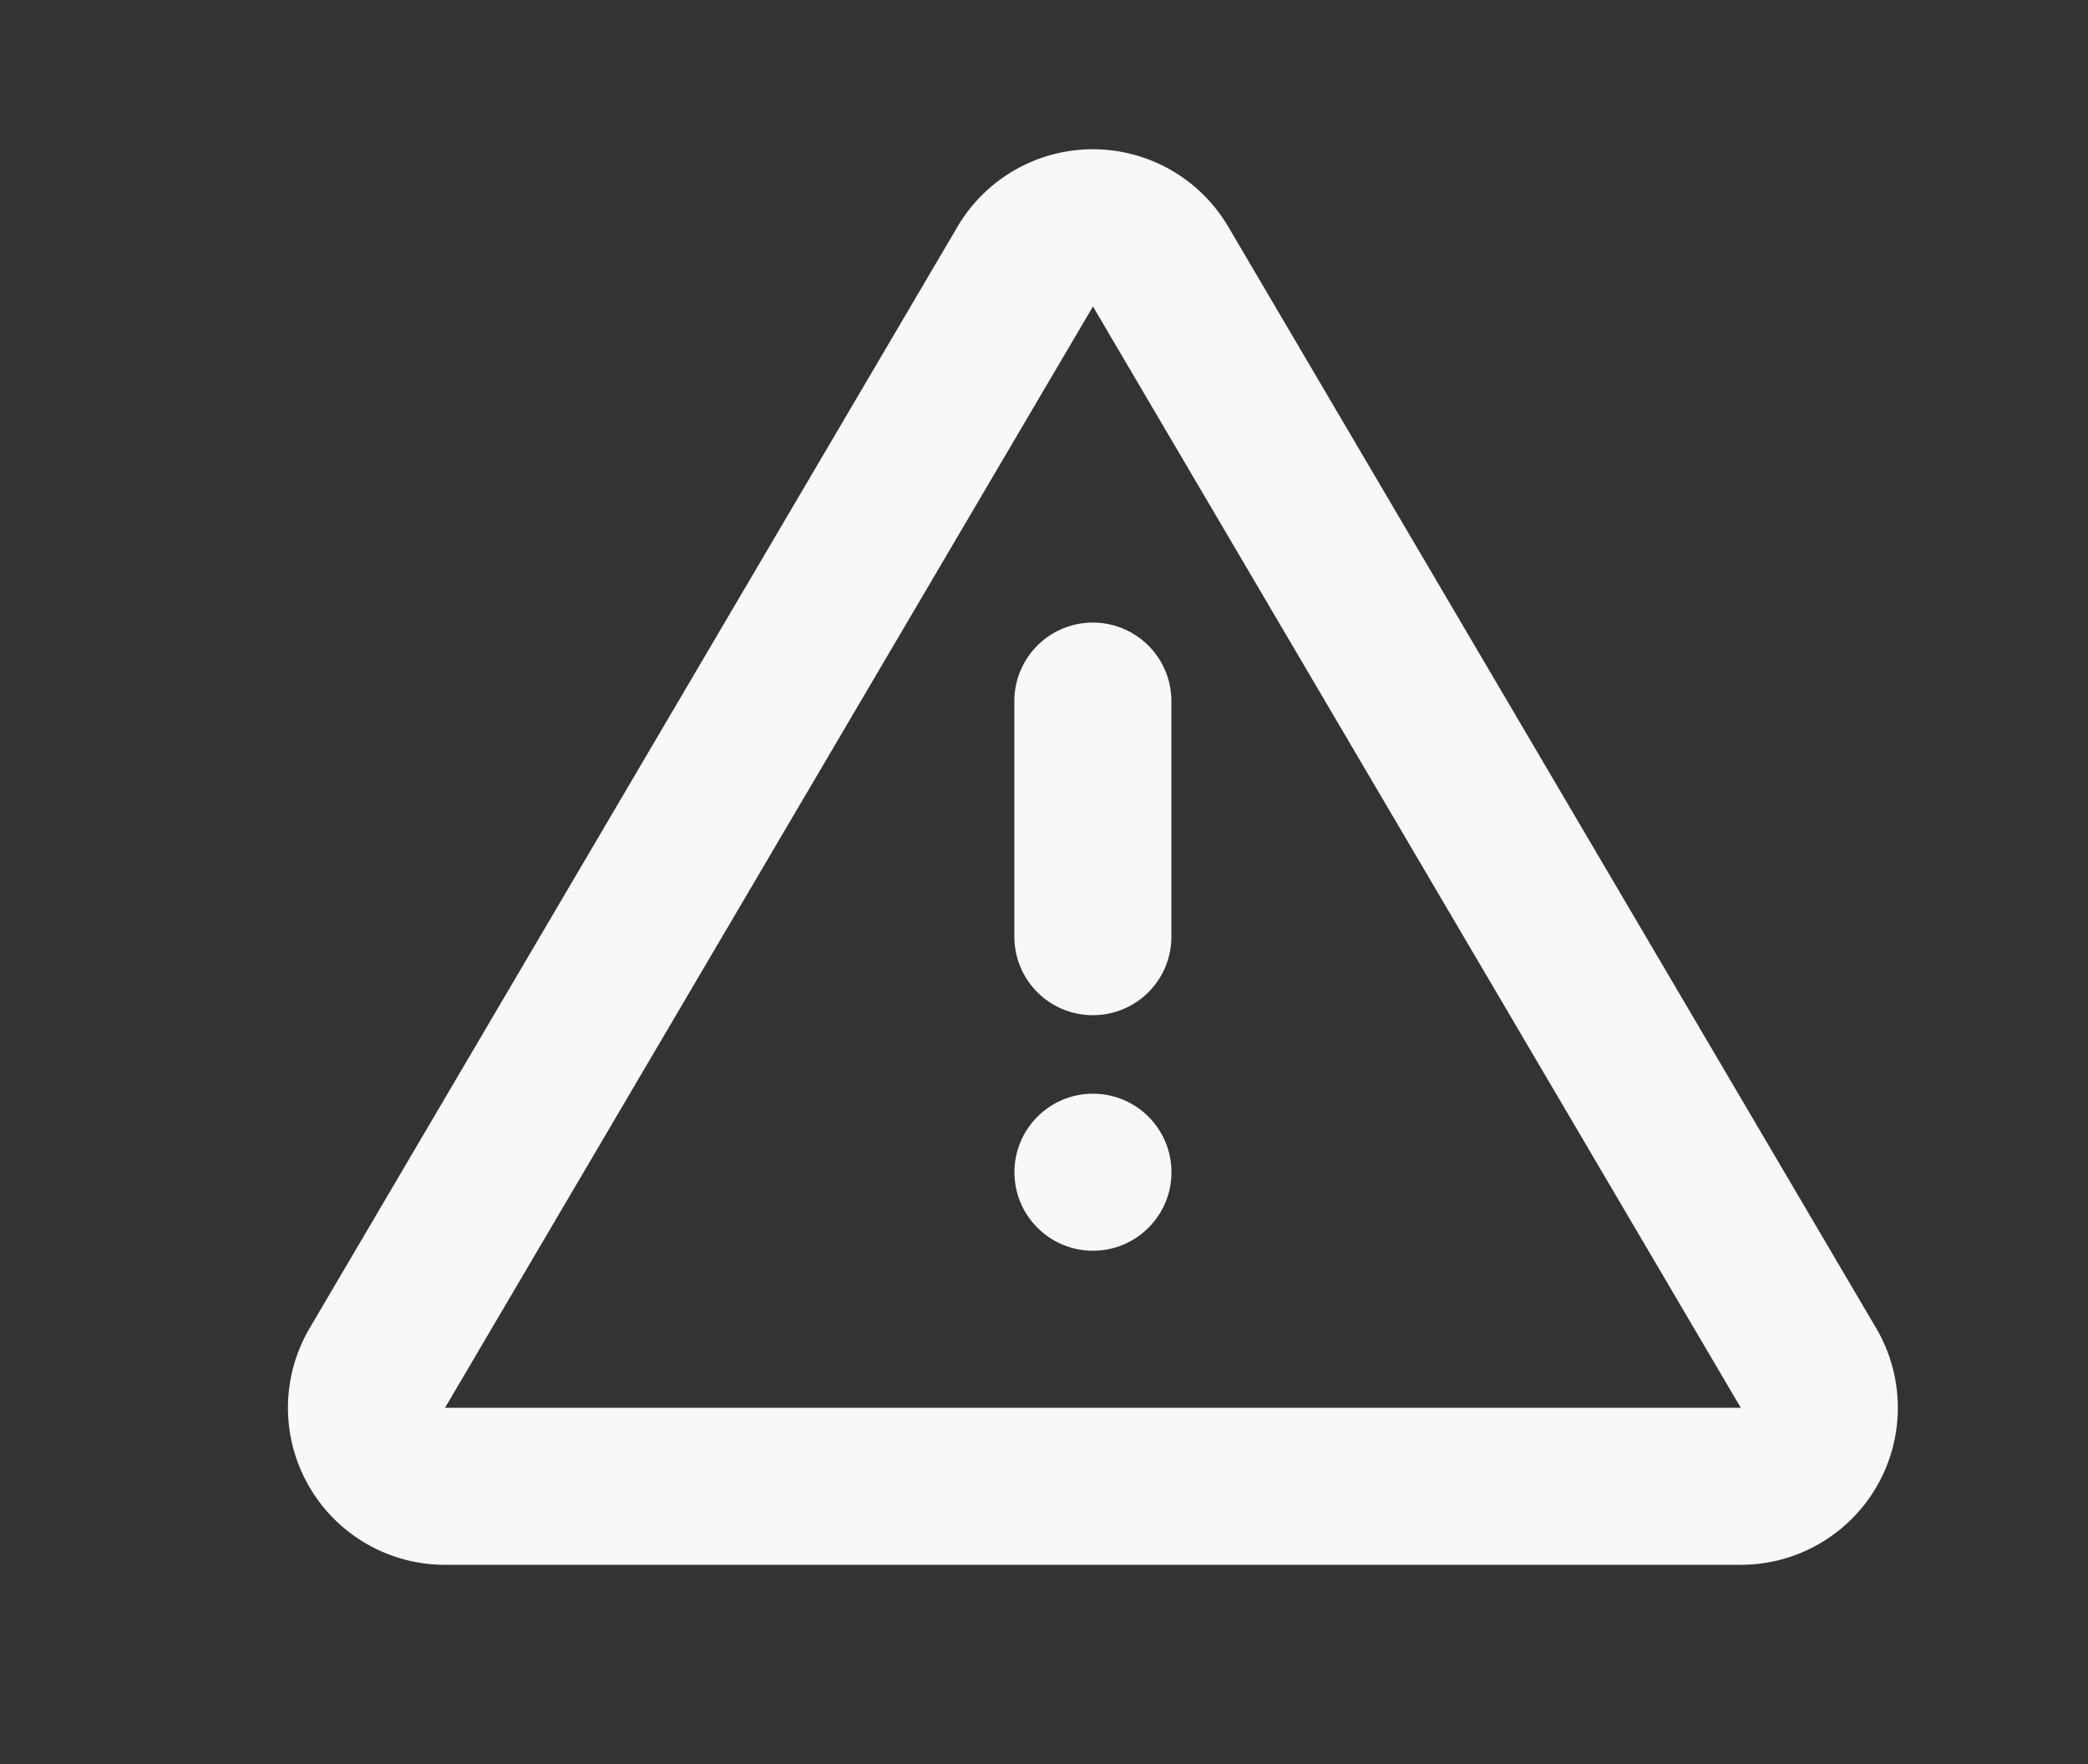 <svg id="Capa_1" data-name="Capa 1" xmlns="http://www.w3.org/2000/svg" viewBox="0 0 26.593 22.467"><rect x="0" y="0" width="26.593" height="22.467" fill="#333333" stroke="none"/><defs><style>.cls-1{fill:#f8f8f9;}</style></defs><title>alert</title><path class="cls-1" d="M13.919,12.929a.999.999,0,0,1-1-1v-3a1,1,0,0,1,2,0v3A.999.999,0,0,1,13.919,12.929Z"/><circle class="cls-1" cx="13.92" cy="14.929" r="1"/><path class="cls-1" d="M22.171,19.929H5.668a2,2,0,0,1-1.725-3.013l8.252-14.029a2,2,0,0,1,3.448,0l8.252,14.028a2,2,0,0,1-1.725,3.014ZM13.92,3.903,5.668,17.929H22.171Z"/></svg>